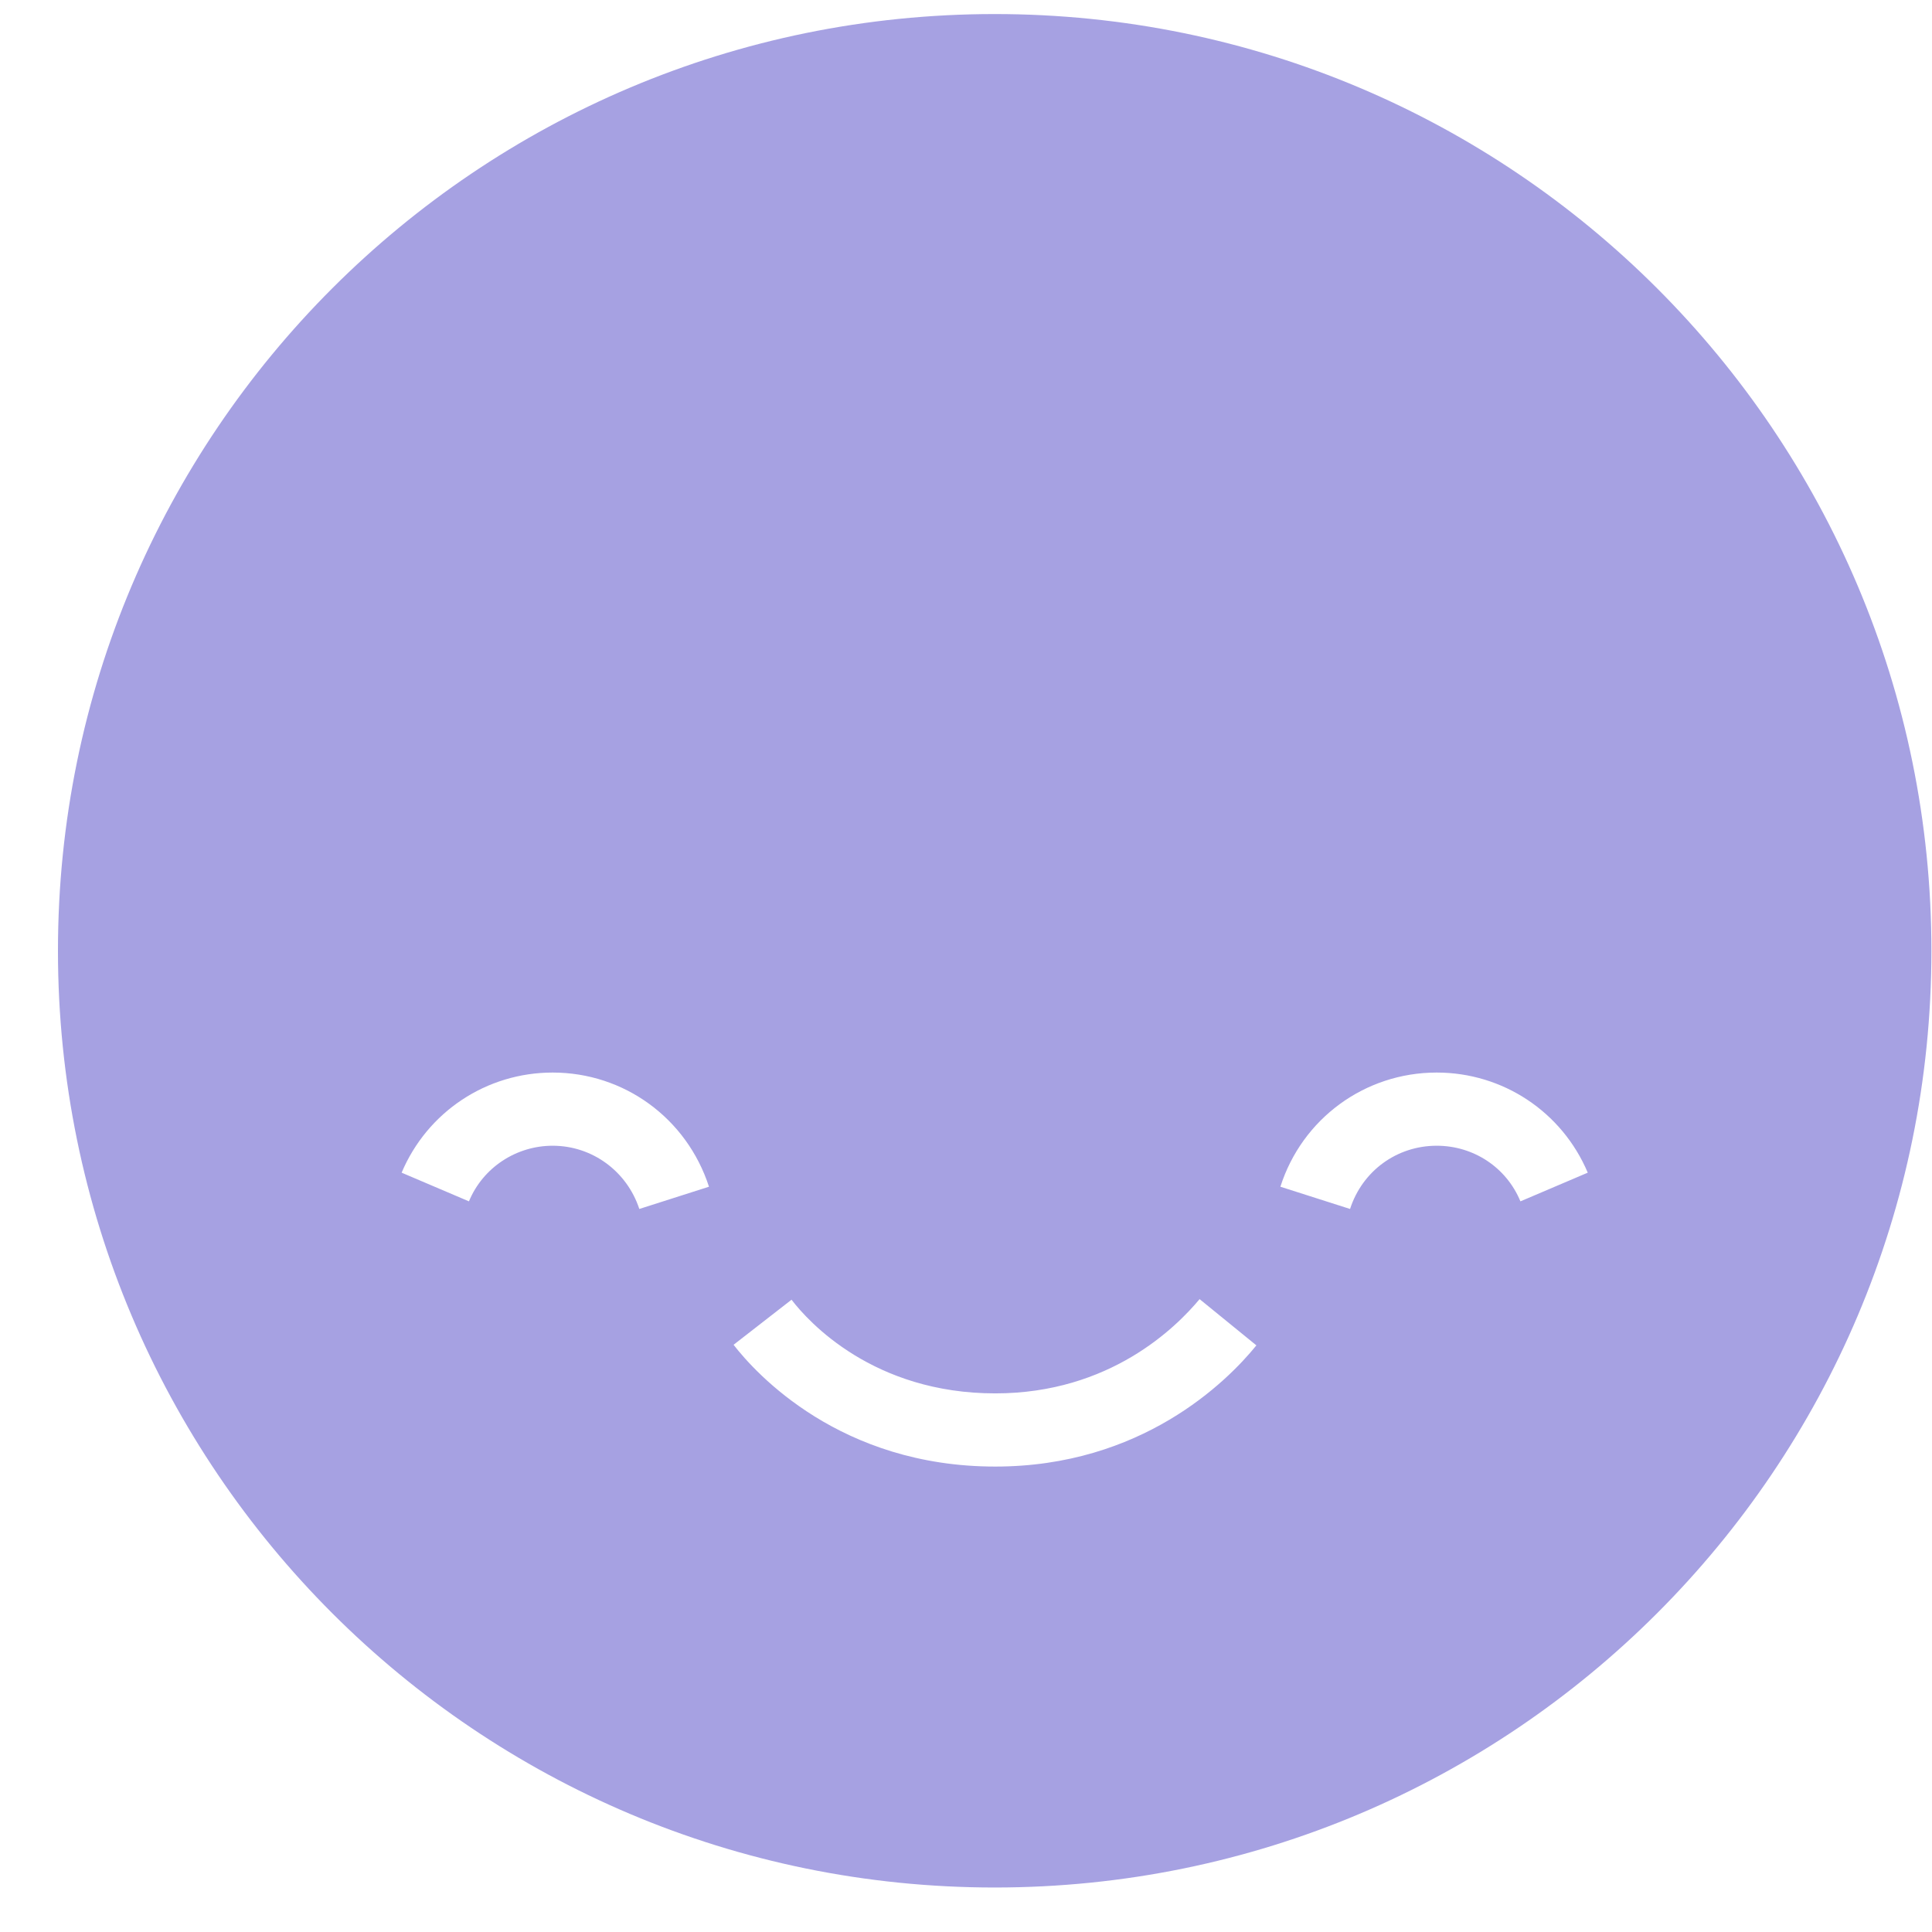 <svg viewBox="0 0 33 33" fill="none" xmlns="http://www.w3.org/2000/svg">
  <title>Satisfied Filled Emoji</title>
  <path d="M16.99 0.24C8.15 0.24 0.99 7.4 0.99 16.24C0.99 25.08 8.15 32.24 16.99 32.24C25.83 32.24 32.99 25.08 32.99 16.24C32.99 7.4 25.83 0.24 16.99 0.24ZM10.92 20.65C10.71 20.01 10.12 19.57 9.44 19.57C8.82 19.57 8.25 19.94 8.01 20.52L6.86 20.03C7.3 18.99 8.31 18.32 9.44 18.32C10.66 18.32 11.73 19.1 12.11 20.27L10.92 20.65ZM17 25.05C14.35 25.05 12.91 23.46 12.53 22.97L13.52 22.2C13.81 22.58 14.92 23.8 17 23.8C18.96 23.8 20.09 22.67 20.49 22.19L21.46 22.98C20.95 23.61 19.49 25.05 17 25.05ZM25.97 20.52C25.73 19.94 25.17 19.57 24.54 19.57C23.86 19.57 23.27 20 23.06 20.65L21.87 20.27C22.24 19.11 23.31 18.32 24.54 18.32C25.67 18.32 26.68 18.99 27.12 20.03L25.97 20.52Z" fill="#A6A1E2"/>
</svg>
